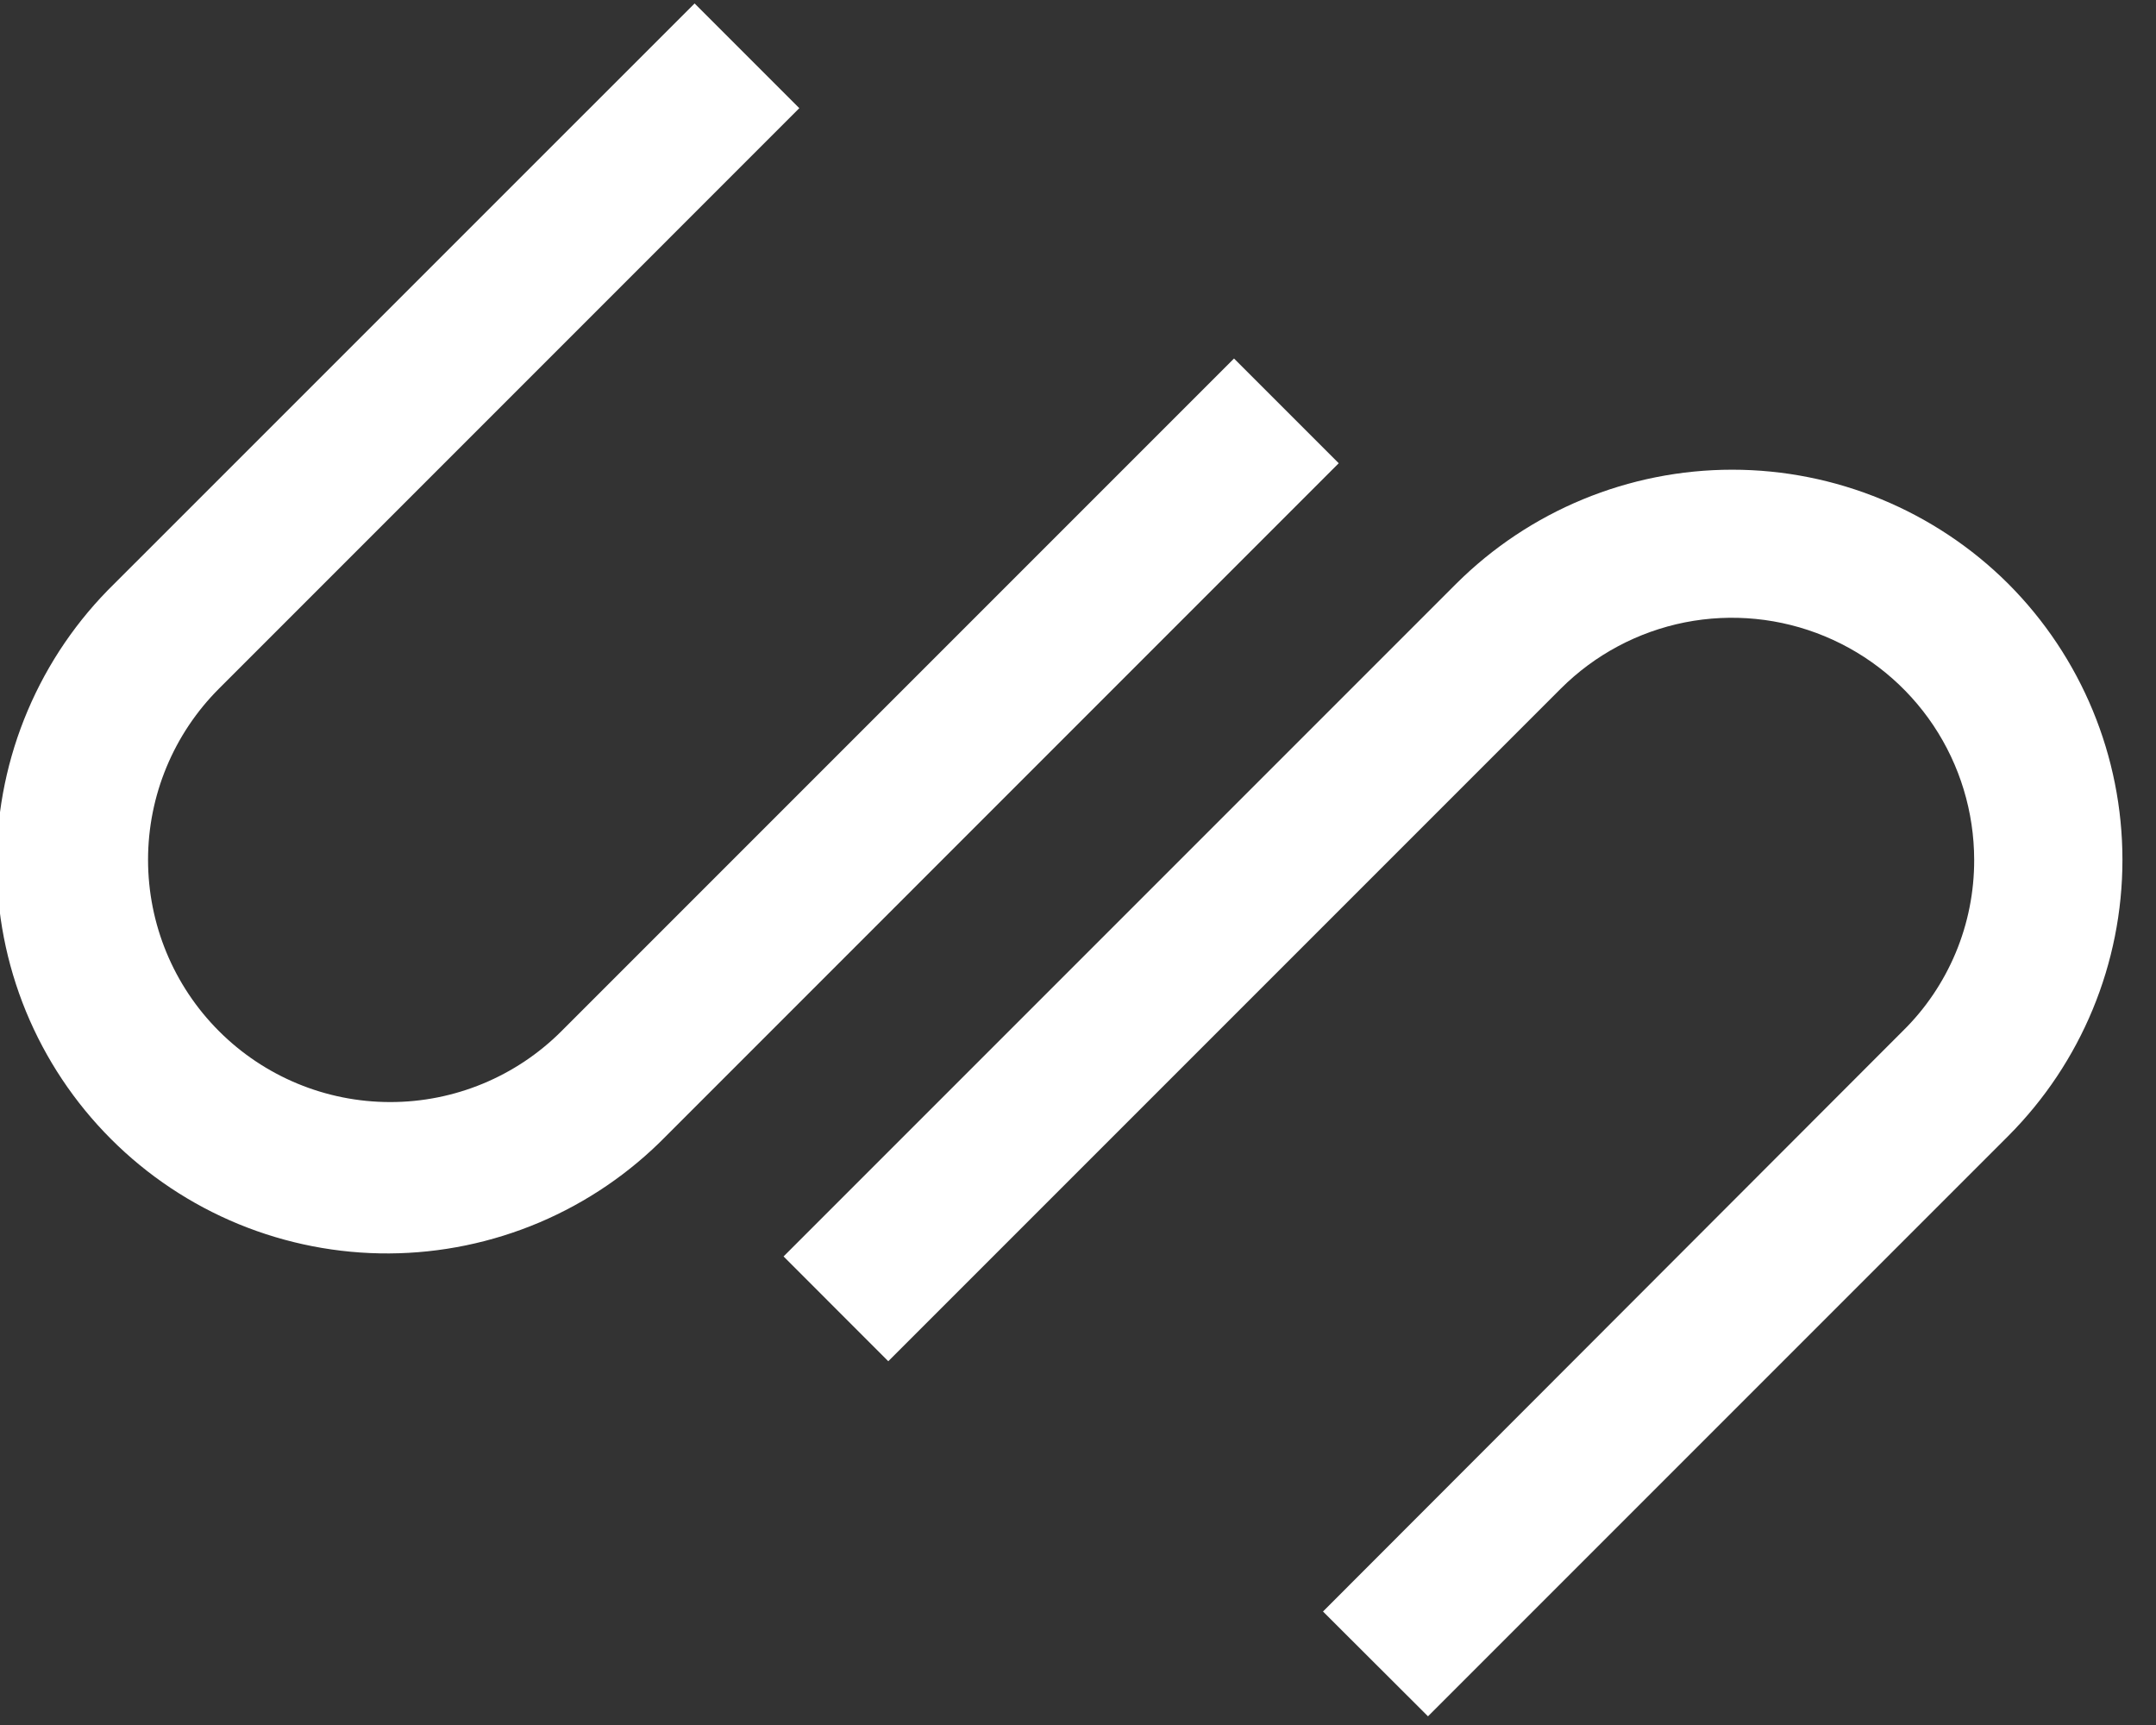 <svg width="30" height="24" viewBox="0 0 30 24" fill="none" xmlns="http://www.w3.org/2000/svg">
<rect x="0" y="0" width="30" height="24" fill="#333333" stroke="none"/>
<path d="M18.628 6.445L17.171 4.988L7.812 14.347C7.18 14.979 6.322 15.334 5.429 15.333C4.535 15.333 3.678 14.978 3.046 14.345C2.414 13.713 2.06 12.856 2.06 11.962C2.06 11.068 2.416 10.211 3.048 9.58L11.122 1.505L9.665 0.048L1.59 8.122C1.076 8.624 0.667 9.223 0.386 9.885C0.105 10.546 -0.042 11.257 -0.046 11.975C-0.05 12.694 0.088 13.406 0.361 14.071C0.634 14.735 1.036 15.339 1.544 15.847C2.052 16.356 2.656 16.758 3.32 17.031C3.985 17.304 4.697 17.443 5.416 17.439C6.134 17.435 6.845 17.288 7.506 17.008C8.168 16.727 8.767 16.318 9.269 15.805L18.628 6.445ZM27.944 8.122C26.924 7.106 25.543 6.535 24.103 6.535C22.663 6.535 21.282 7.106 20.262 8.122L10.903 17.481L12.36 18.939L21.719 9.58C22.191 9.109 22.791 8.789 23.445 8.659C24.098 8.53 24.775 8.597 25.39 8.852C26.006 9.107 26.532 9.539 26.902 10.092C27.272 10.646 27.469 11.297 27.47 11.963C27.471 12.407 27.384 12.847 27.213 13.256C27.042 13.665 26.791 14.037 26.474 14.347L18.409 22.421L19.87 23.879L27.944 15.805C28.962 14.785 29.533 13.404 29.533 11.963C29.533 10.523 28.962 9.142 27.944 8.122Z" fill="white"/>
</svg>
